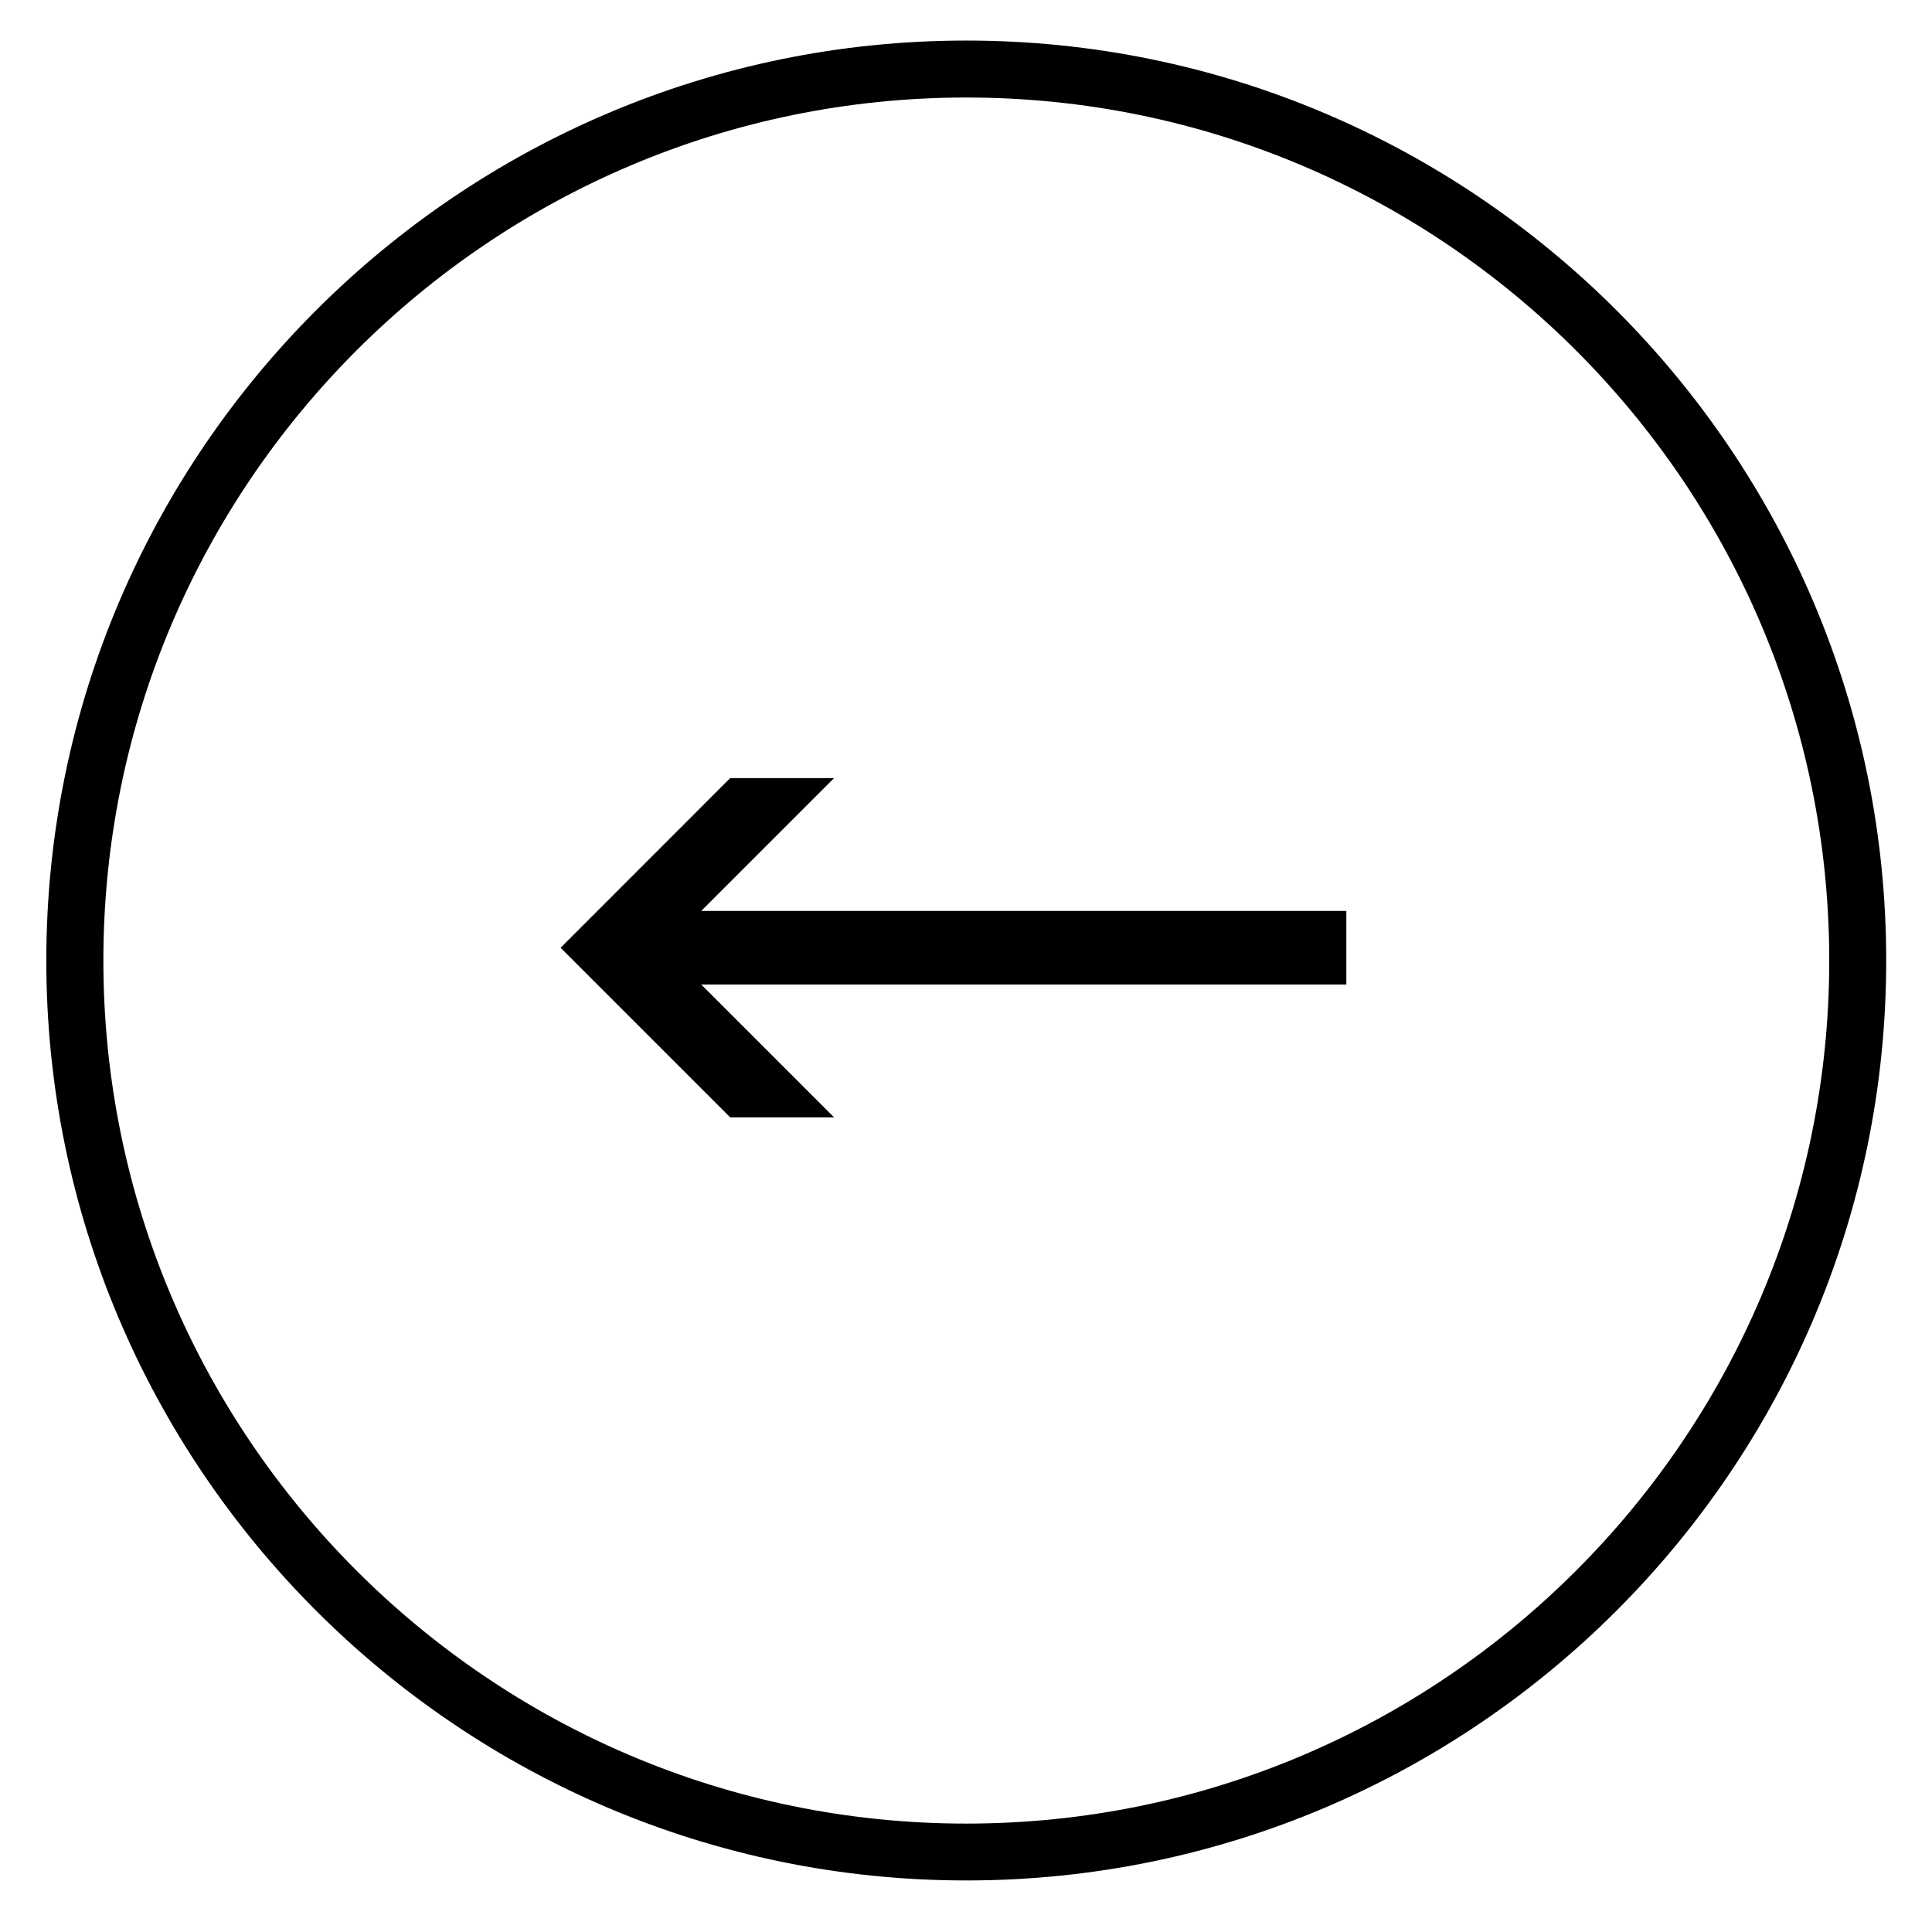 <svg t="1639067869686" class="icon" viewBox="0 0 1024 1024" version="1.1" xmlns="http://www.w3.org/2000/svg" p-id="11827" width="40" height="40"><path d="M512.164 996.679c-268.854 0-487.617-218.764-487.617-487.564 0-268.907 218.764-487.617 487.617-487.617s487.564 218.71 487.564 487.617c0 268.854-218.71 487.564-487.564 487.564z m0-944.989c-252.264 0-457.371 205.214-457.371 457.425s205.161 457.425 457.371 457.425 457.371-205.214 457.371-457.425-205.214-457.425-457.371-457.425z" p-id="11828"></path><path d="M387.019 592.225h55.051l-70.414-70.414h341.935v-38.994h-341.935l70.414-70.414h-55.051l-89.885 89.938z" p-id="11829"></path></svg>